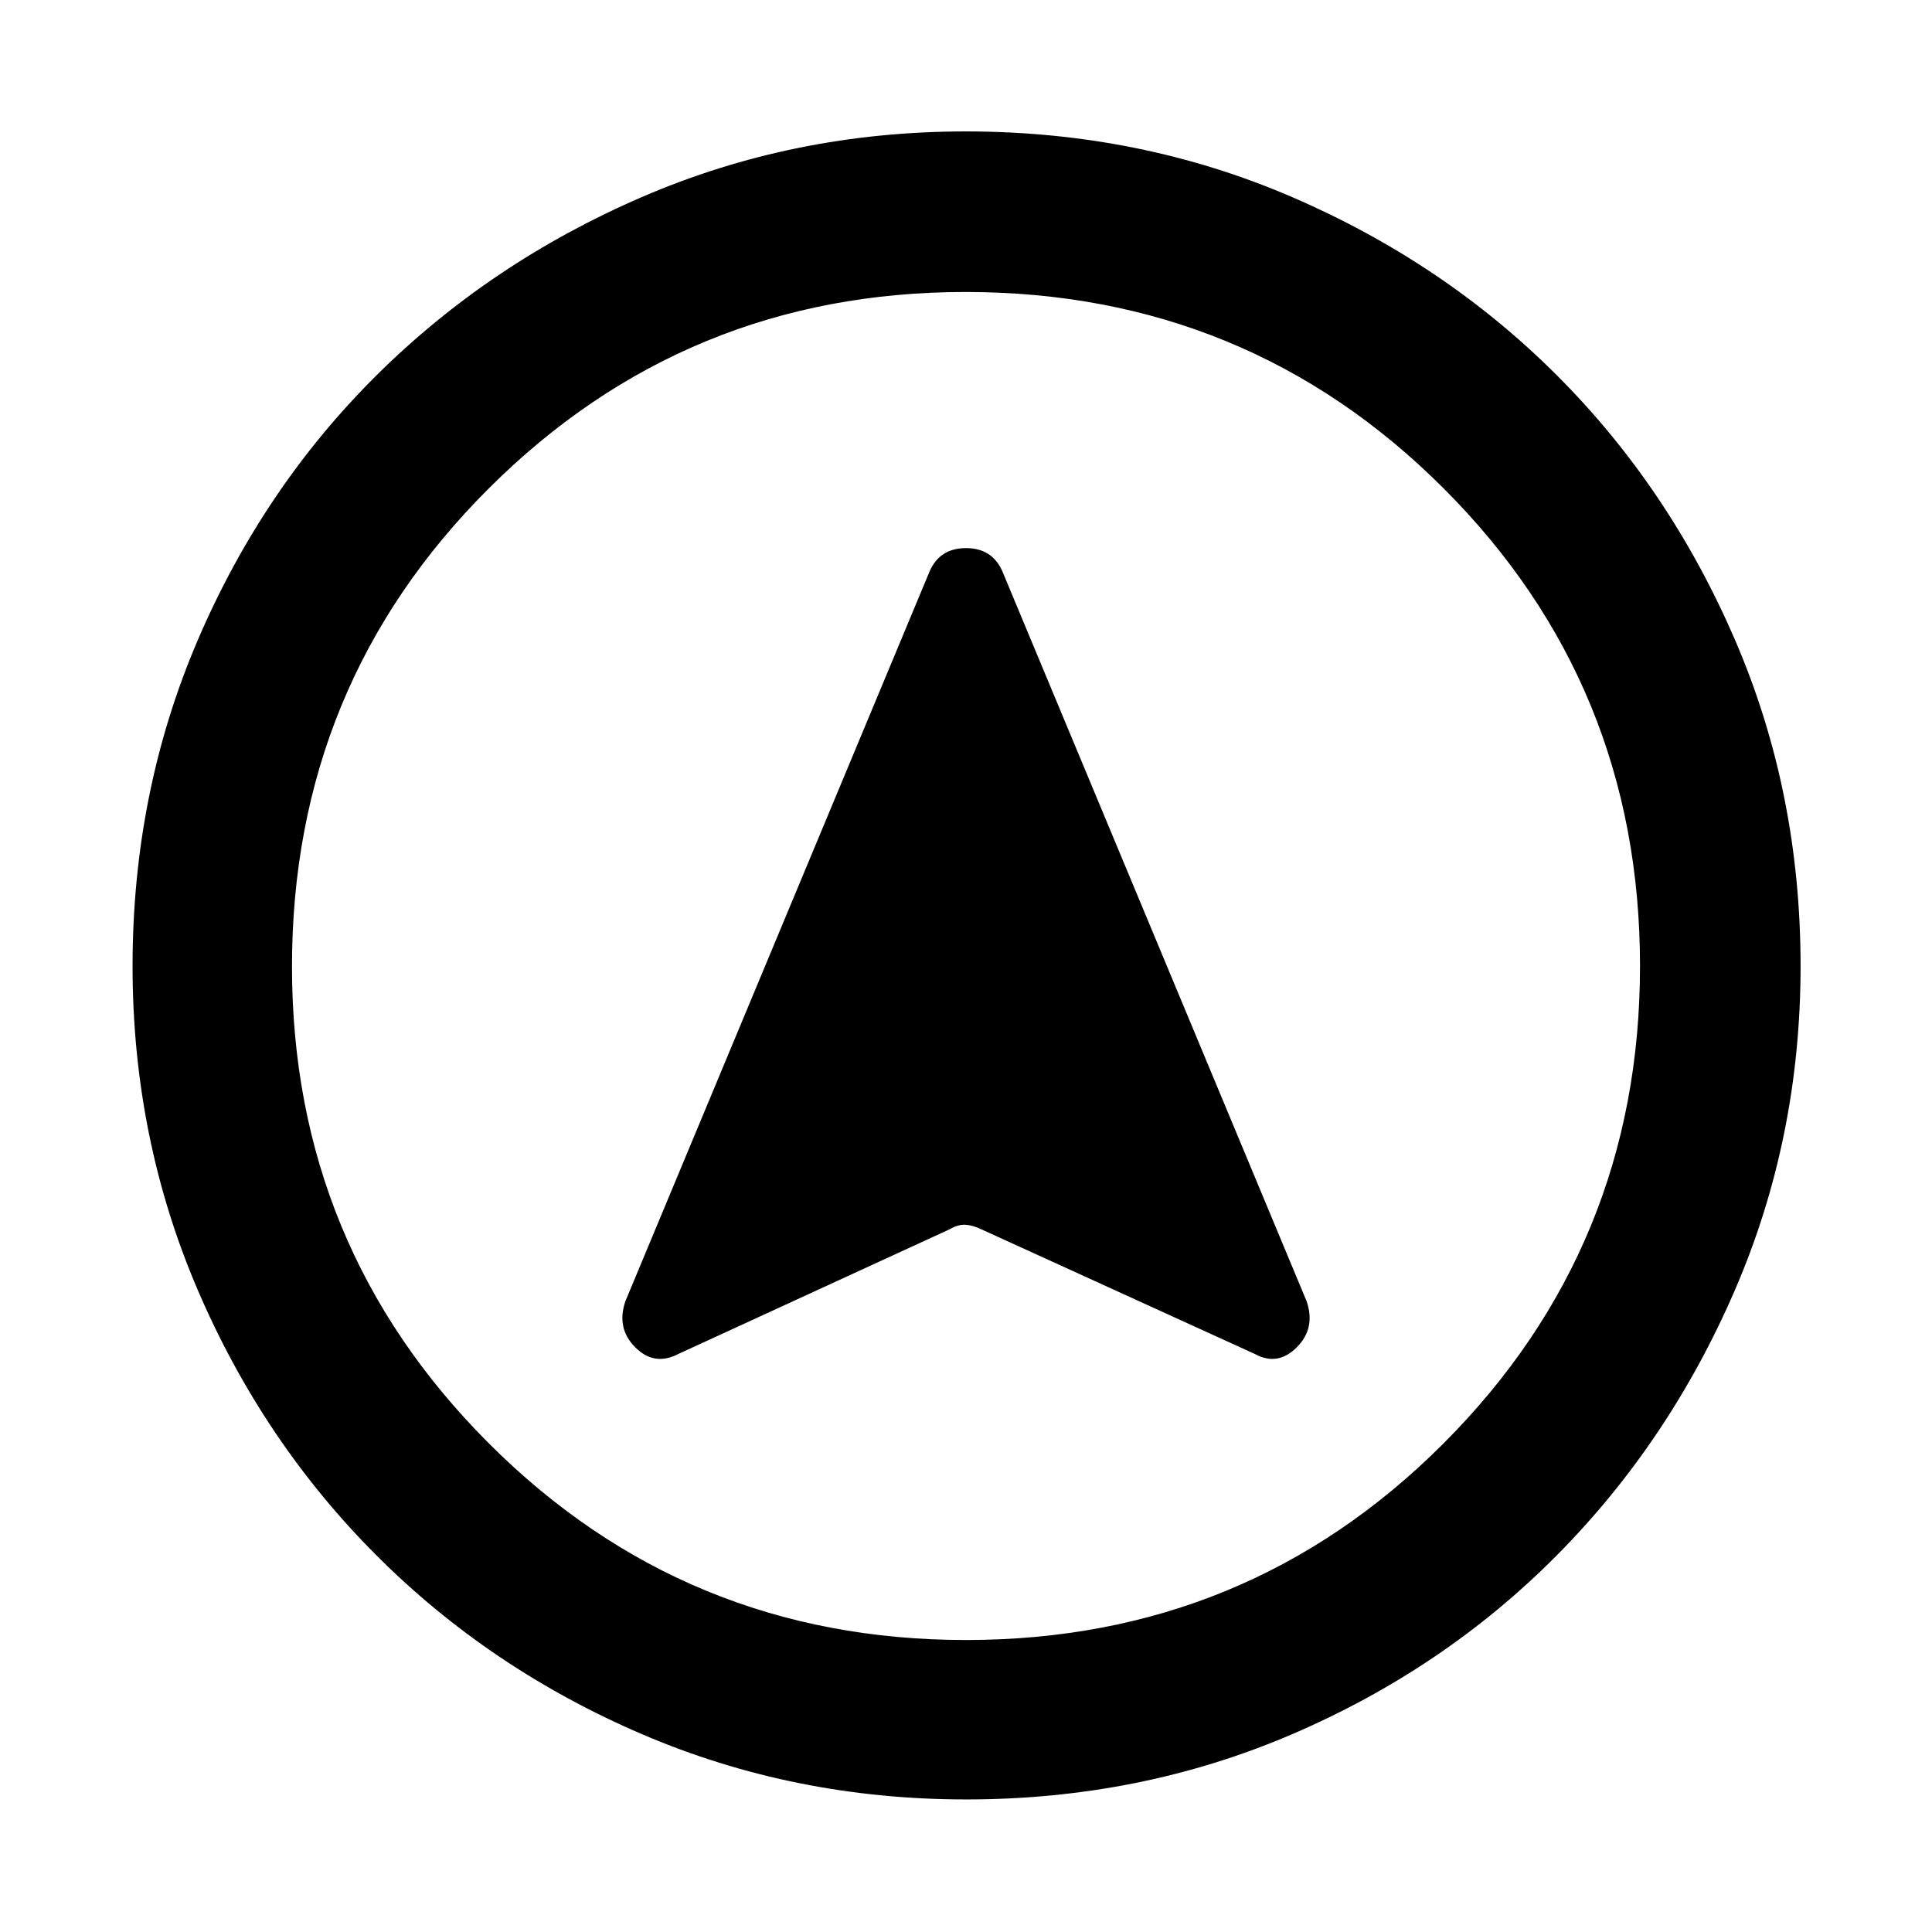 <svg xmlns="http://www.w3.org/2000/svg" width="48" height="48" viewBox="0 -960 960 960"><path d="M480.078-65.869q-85.469 0-161.006-32.395-75.536-32.395-131.975-88.833-56.438-56.439-88.833-131.897-32.395-75.459-32.395-160.928 0-86.469 32.395-162.006 32.395-75.536 88.745-131.504 56.349-55.968 131.849-88.616 75.5-32.648 161.017-32.648 86.516 0 162.12 32.604 75.603 32.604 131.529 88.497t88.549 131.452Q894.696-566.584 894.696-480q0 85.547-32.648 161.075-32.648 75.527-88.616 131.896-55.968 56.37-131.426 88.765-75.459 32.395-161.928 32.395ZM480-145.087q139.739 0 237.326-97.732Q814.913-340.551 814.913-480q0-139.739-97.587-237.326-97.587-97.587-237.609-97.587-139.021 0-236.826 97.587-97.804 97.587-97.804 237.609 0 139.021 97.732 236.826Q340.551-145.087 480-145.087ZM480-480ZM336.956-287.173l134.893-61.997q4.303-2.525 8.01-2.242 3.706.282 7.837 2.282l135.913 61.957q11.261 6.13 20.74-3.348 9.478-9.478 4.913-22.87L497.957-676.392q-5.131-11.261-17.957-11.261t-17.957 11.261L310.738-313.391q-4.565 13.392 4.913 22.87 9.479 9.478 21.305 3.348Z"/></svg>